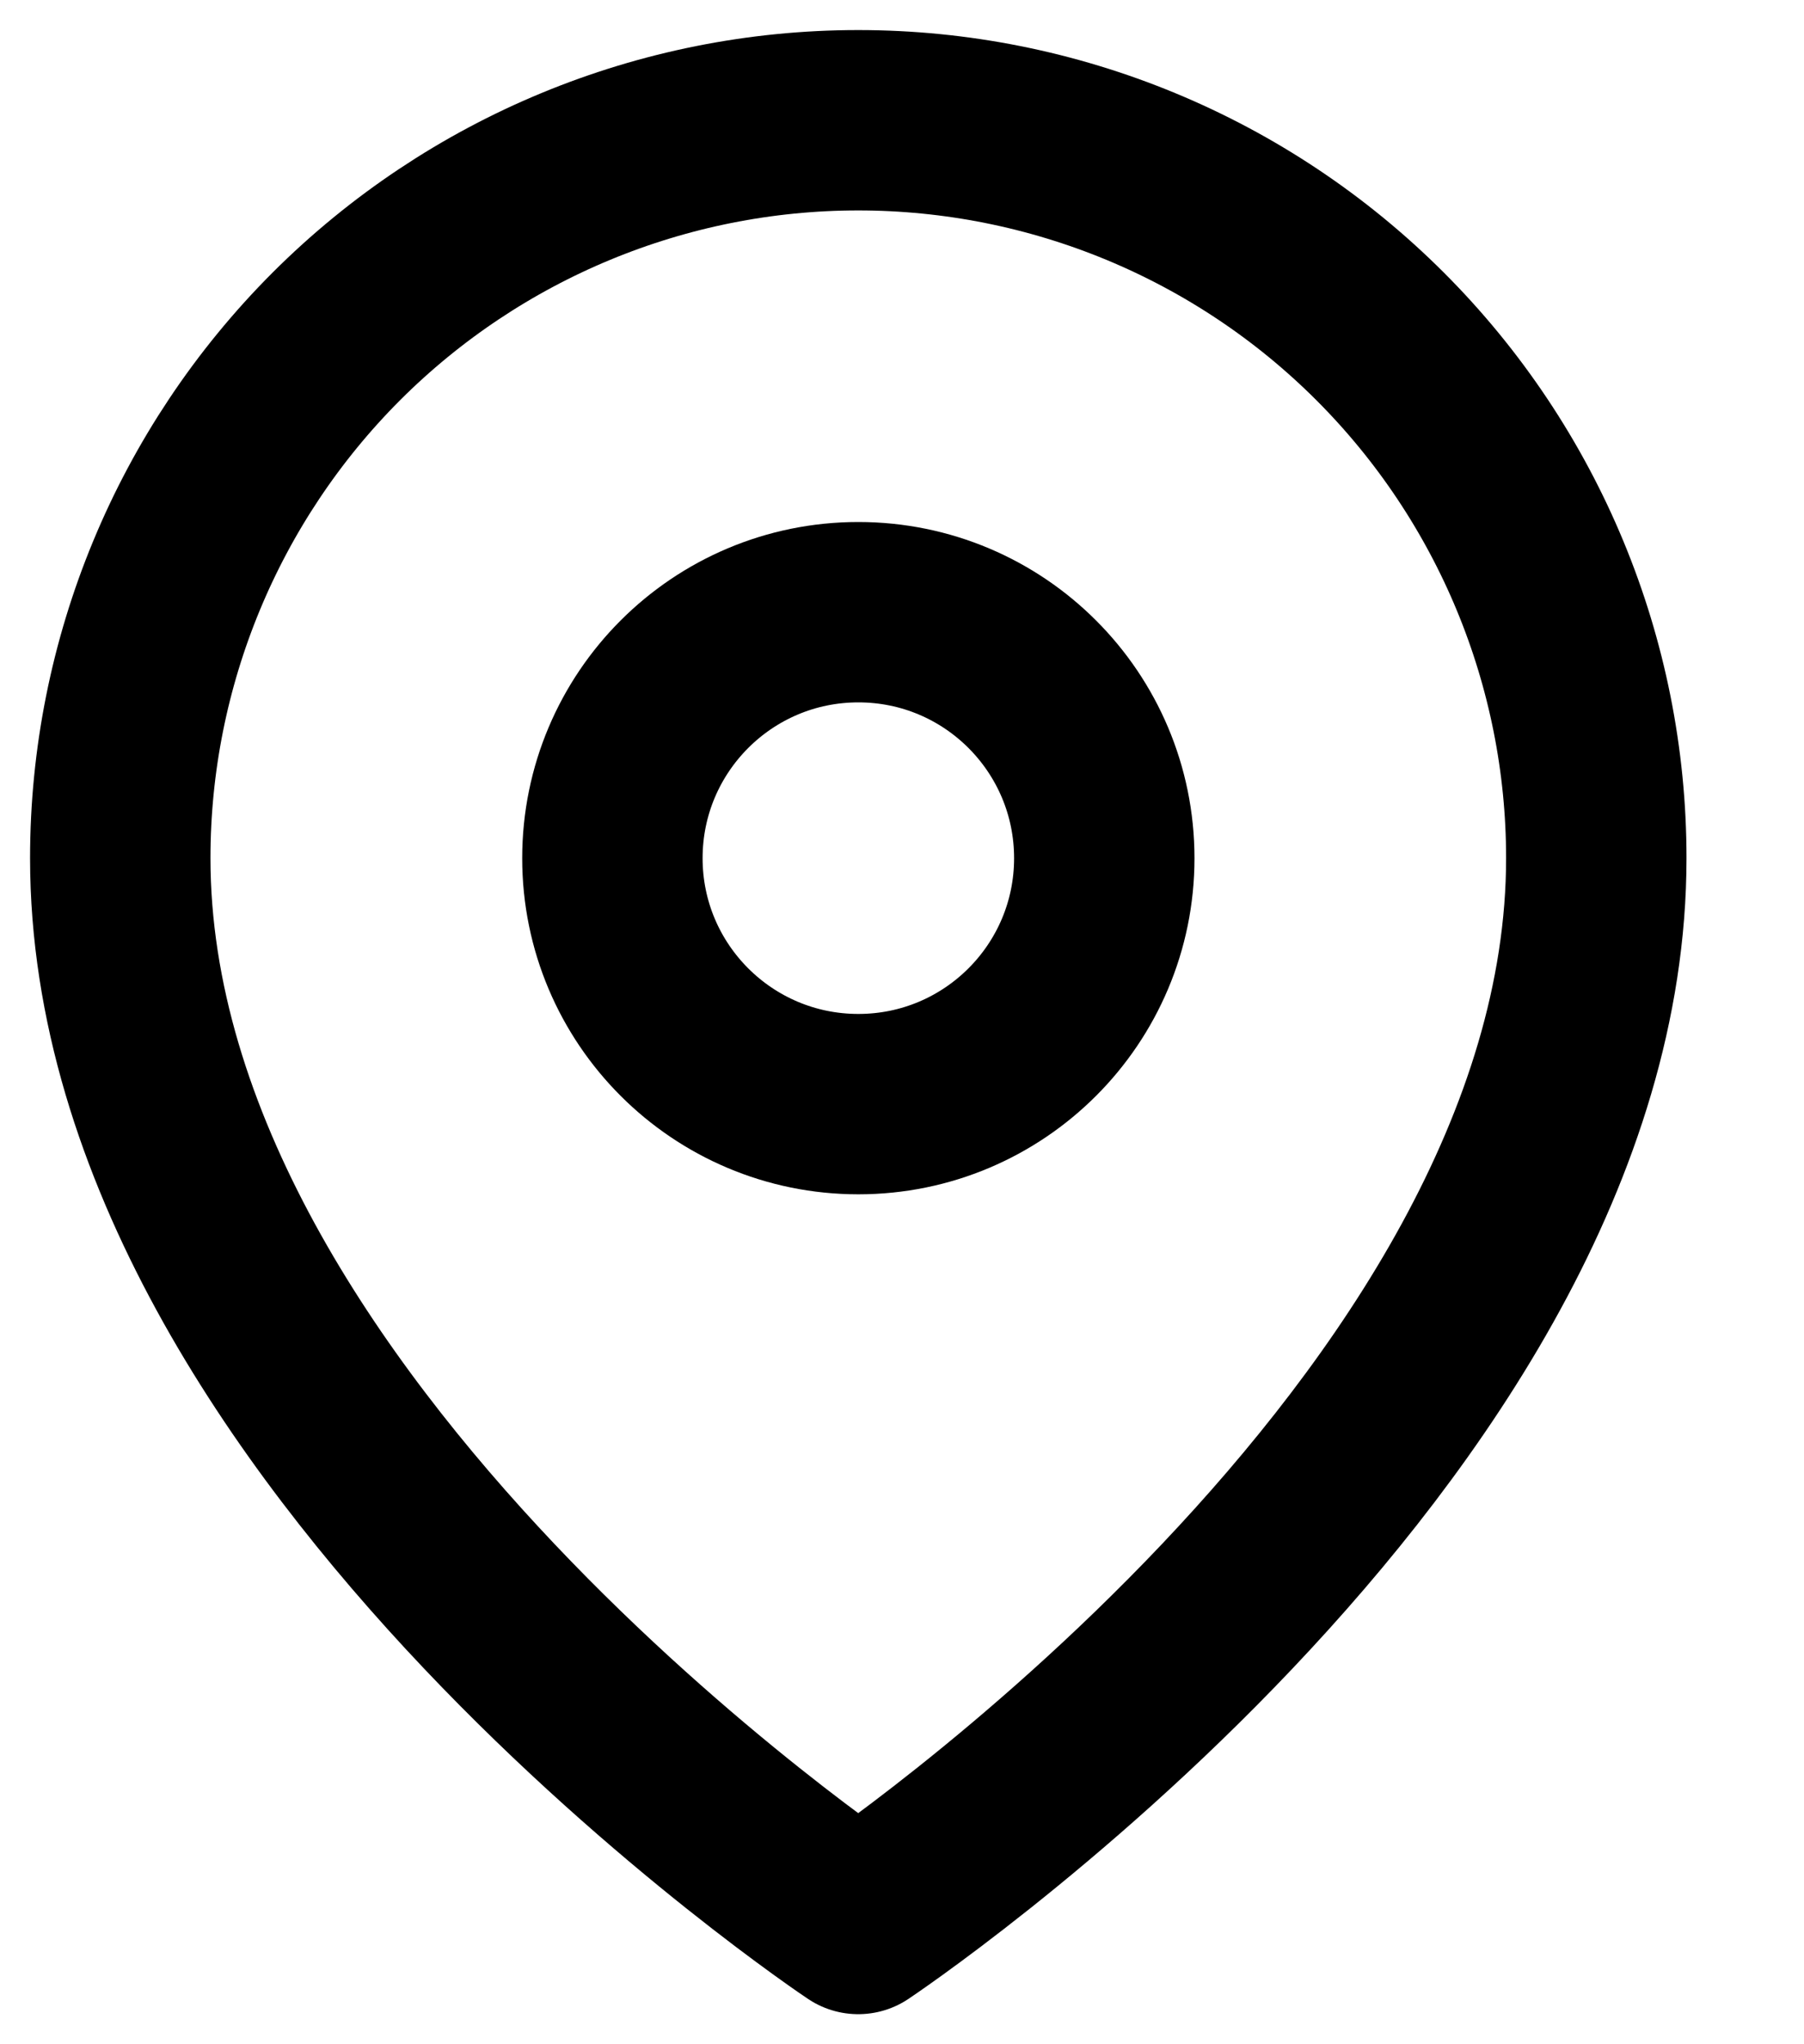 <svg width="15" height="17" viewBox="0 0 15 17" fill="none" xmlns="http://www.w3.org/2000/svg">
    <path d="M13.273 7.136C13.273 11.909 7.136 16 7.136 16C7.136 16 1 11.909 1 7.136C1 5.509 1.647 3.948 2.797 2.797C3.948 1.647 5.509 1 7.136 1C8.764 1 10.325 1.647 11.475 2.797C12.626 3.948 13.273 5.509 13.273 7.136Z" stroke="black" stroke-width="1.5" stroke-linecap="round" stroke-linejoin="round"/>
    <path d="M7.137 9.182C8.267 9.182 9.182 8.266 9.182 7.137C9.182 6.007 8.267 5.091 7.137 5.091C6.007 5.091 5.092 6.007 5.092 7.137C5.092 8.266 6.007 9.182 7.137 9.182Z" stroke="black" stroke-width="1.5" stroke-linecap="round" stroke-linejoin="round"/>
</svg>
